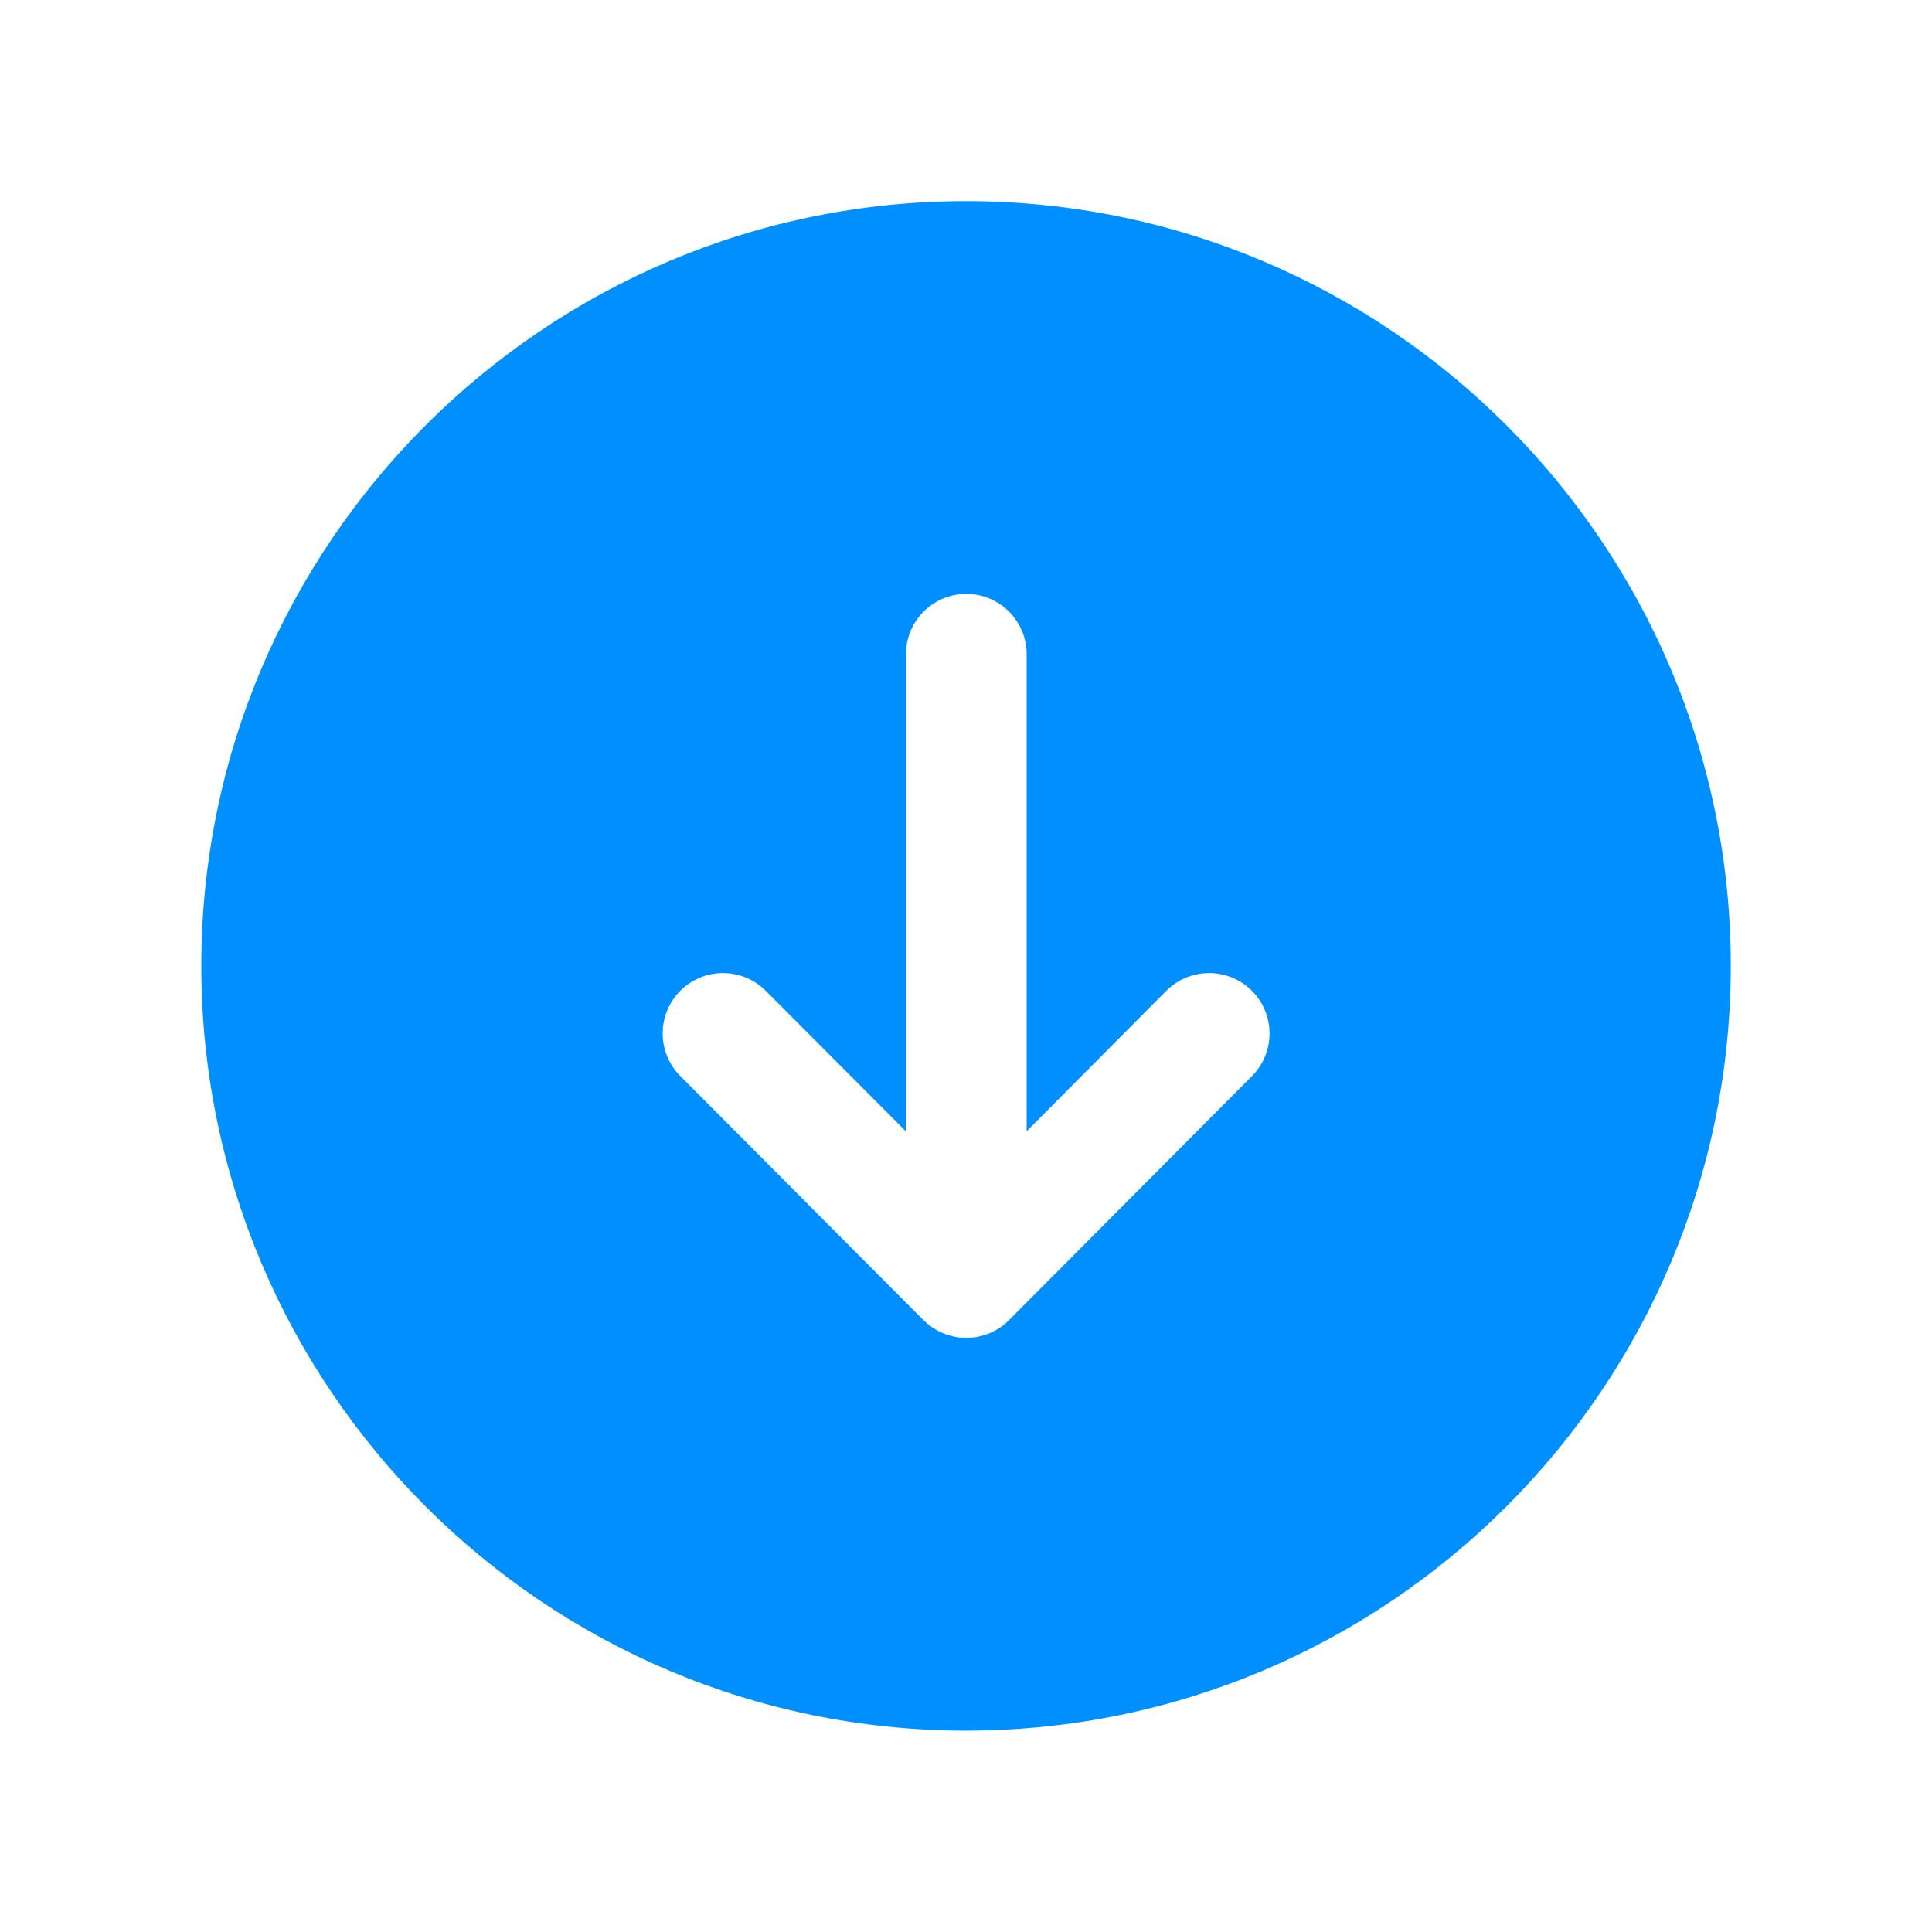 <svg width="25" height="25" viewBox="0 0 25 25" fill="none" xmlns="http://www.w3.org/2000/svg">
<g clip-path="url(#clip0_4676_4983)">
<path fill-rule="evenodd" clip-rule="evenodd" d="M12.204 17.252C12.112 17.214 12.027 17.158 11.953 17.084L11.947 17.08L8.803 13.924C8.651 13.772 8.575 13.572 8.575 13.372C8.575 13.172 8.652 12.972 8.805 12.819C9.11 12.515 9.605 12.516 9.909 12.821L11.723 14.64V8.466C11.723 8.035 12.072 7.685 12.504 7.685C12.935 7.685 13.285 8.035 13.285 8.466V14.638L15.092 12.821C15.398 12.516 15.892 12.515 16.198 12.819C16.504 13.123 16.504 13.618 16.201 13.924L13.06 17.079L13.055 17.084C12.982 17.158 12.896 17.213 12.805 17.252C12.712 17.29 12.611 17.312 12.504 17.312C12.398 17.312 12.296 17.29 12.204 17.252ZM22.396 12.498C22.396 7.041 17.957 2.603 12.501 2.603C7.044 2.603 2.605 7.041 2.605 12.498C2.605 17.955 7.044 22.394 12.501 22.394C17.957 22.394 22.396 17.955 22.396 12.498Z" fill="#008FFF"/>
</g>
<defs>
<clipPath id="clip0_4676_4983">
<rect width="25" height="25" fill="white" transform="matrix(0 1 -1 0 25 0)"/>
</clipPath>
</defs>
</svg>
